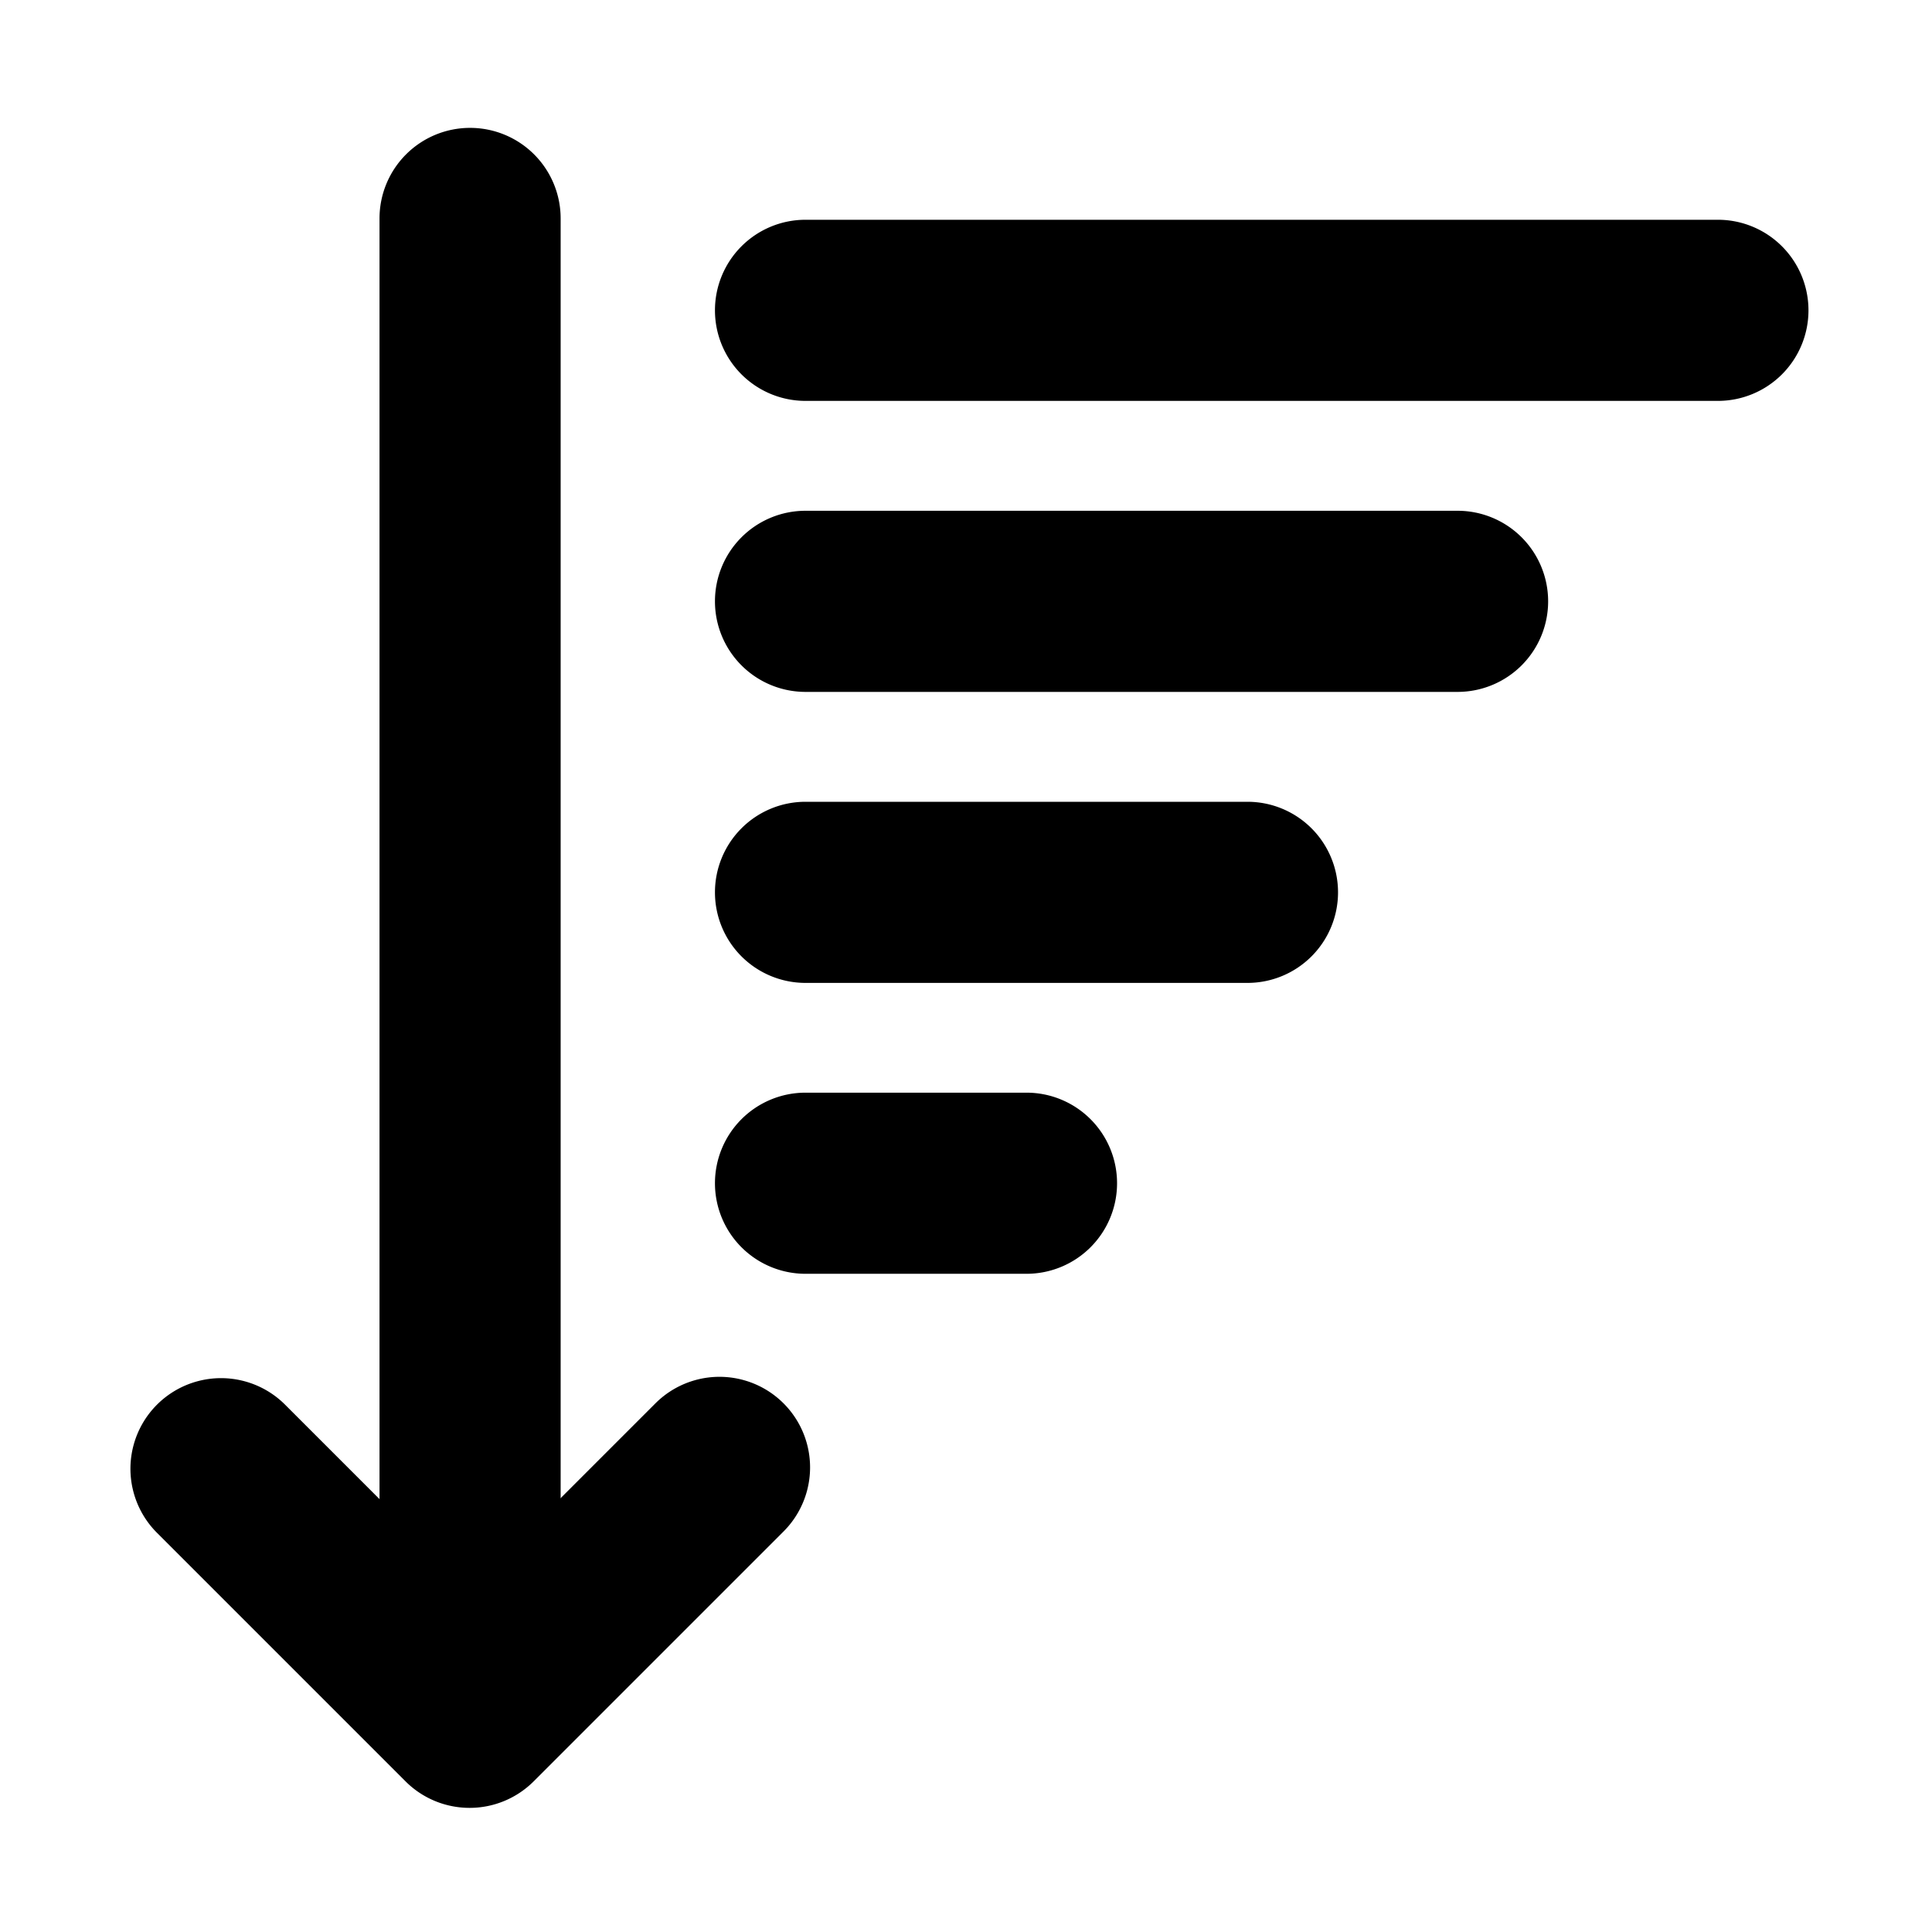 <svg xmlns="http://www.w3.org/2000/svg" width="16" height="16" viewBox="0 0 16 16">
  <g id="数据量多到少" transform="translate(-191.366 -385.228)">
    <rect id="矩形_122" data-name="矩形 122" width="16" height="16" transform="translate(191.366 385.228)" fill="none"/>
    <path id="直线_1025" data-name="直线 1025" d="M0,12.462a.75.75,0,0,1-.75-.75V0A.75.75,0,0,1,0-.75.75.75,0,0,1,.75,0V11.712A.75.75,0,0,1,0,12.462Z" transform="translate(195.259 387.037)" />
    <path id="直线_1026" data-name="直线 1026" d="M7.556.75H0A.75.75,0,0,1-.75,0,.75.75,0,0,1,0-.75H7.556a.75.75,0,0,1,.75.75A.75.75,0,0,1,7.556.75Z" transform="translate(198.037 387.798)" />
    <path id="直线_1027" data-name="直线 1027" d="M5.4.75H0A.75.75,0,0,1-.75,0,.75.75,0,0,1,0-.75H5.4a.75.75,0,0,1,.75.75A.75.75,0,0,1,5.4.75Z" transform="translate(198.037 390.208)" />
    <path id="直线_1028" data-name="直线 1028" d="M3.66.75H0A.75.75,0,0,1-.75,0,.75.75,0,0,1,0-.75H3.66A.75.75,0,0,1,4.41,0,.75.75,0,0,1,3.66.75Z" transform="translate(198.037 392.618)" />
    <path id="直线_1029" data-name="直线 1029" d="M1.83.75H0A.75.75,0,0,1-.75,0,.75.75,0,0,1,0-.75H1.83A.75.75,0,0,1,2.58,0,.75.75,0,0,1,1.83.75Z" transform="translate(198.037 395.027)" />
    <path id="路径_787" data-name="路径 787" d="M195.254,400.2a.75.75,0,0,1-.53-.22l-2.058-2.058a.75.75,0,0,1,1.061-1.061l1.528,1.528,1.539-1.539a.75.75,0,0,1,1.061,1.061l-2.069,2.069A.75.75,0,0,1,195.254,400.2Z" />
  </g>
</svg>
